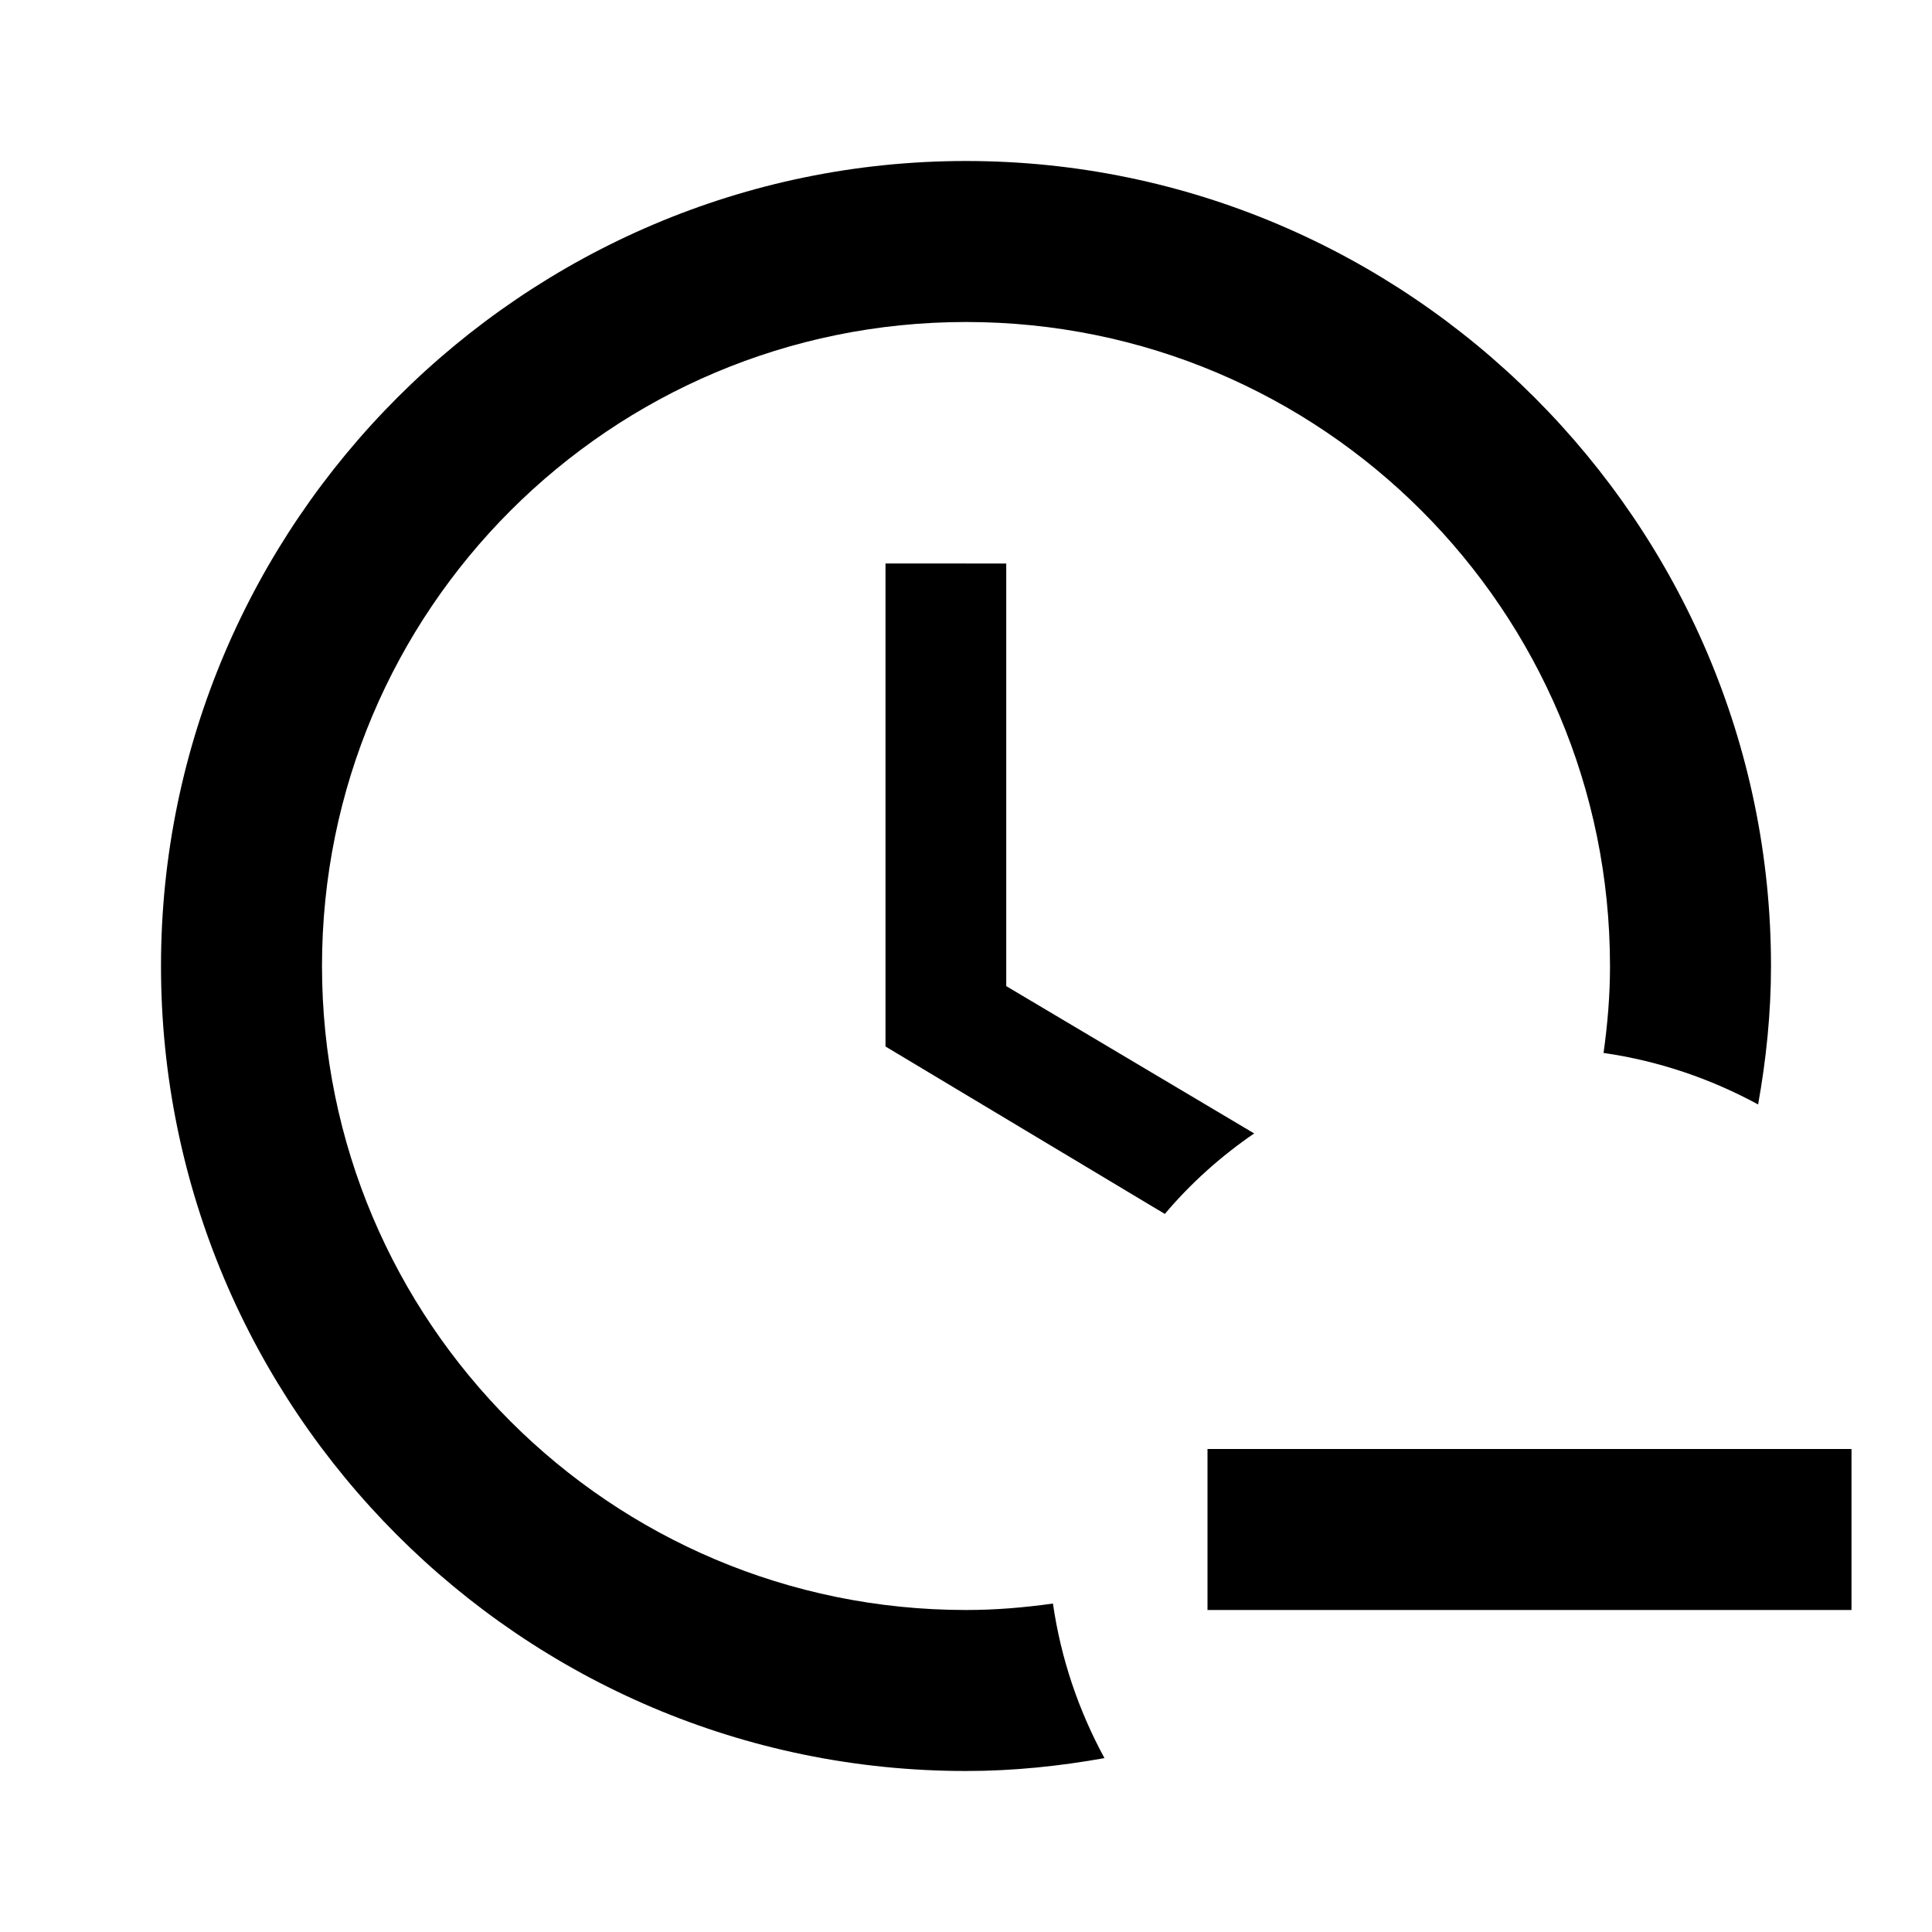 <svg xmlns="http://www.w3.org/2000/svg" viewBox="0 0 24 24"><path d="M12 2C6.5 2 2 6.5 2 12s4.47 10 10 10c.59 0 1.16-.06 1.72-.16-.32-.59-.54-1.23-.64-1.92-.36.05-.71.08-1.08.08-4.42 0-8-3.58-8-8s3.58-8 8-8 8 3.58 8 8c0 .37-.03.72-.08 1.08.69.1 1.33.32 1.92.64.1-.56.16-1.13.16-1.72 0-5.5-4.5-10-10-10zm-1 5v6l3.47 2.08c.32-.38.7-.72 1.11-1l-3.08-1.83V7zm4 11v2h8v-2z"/></svg>